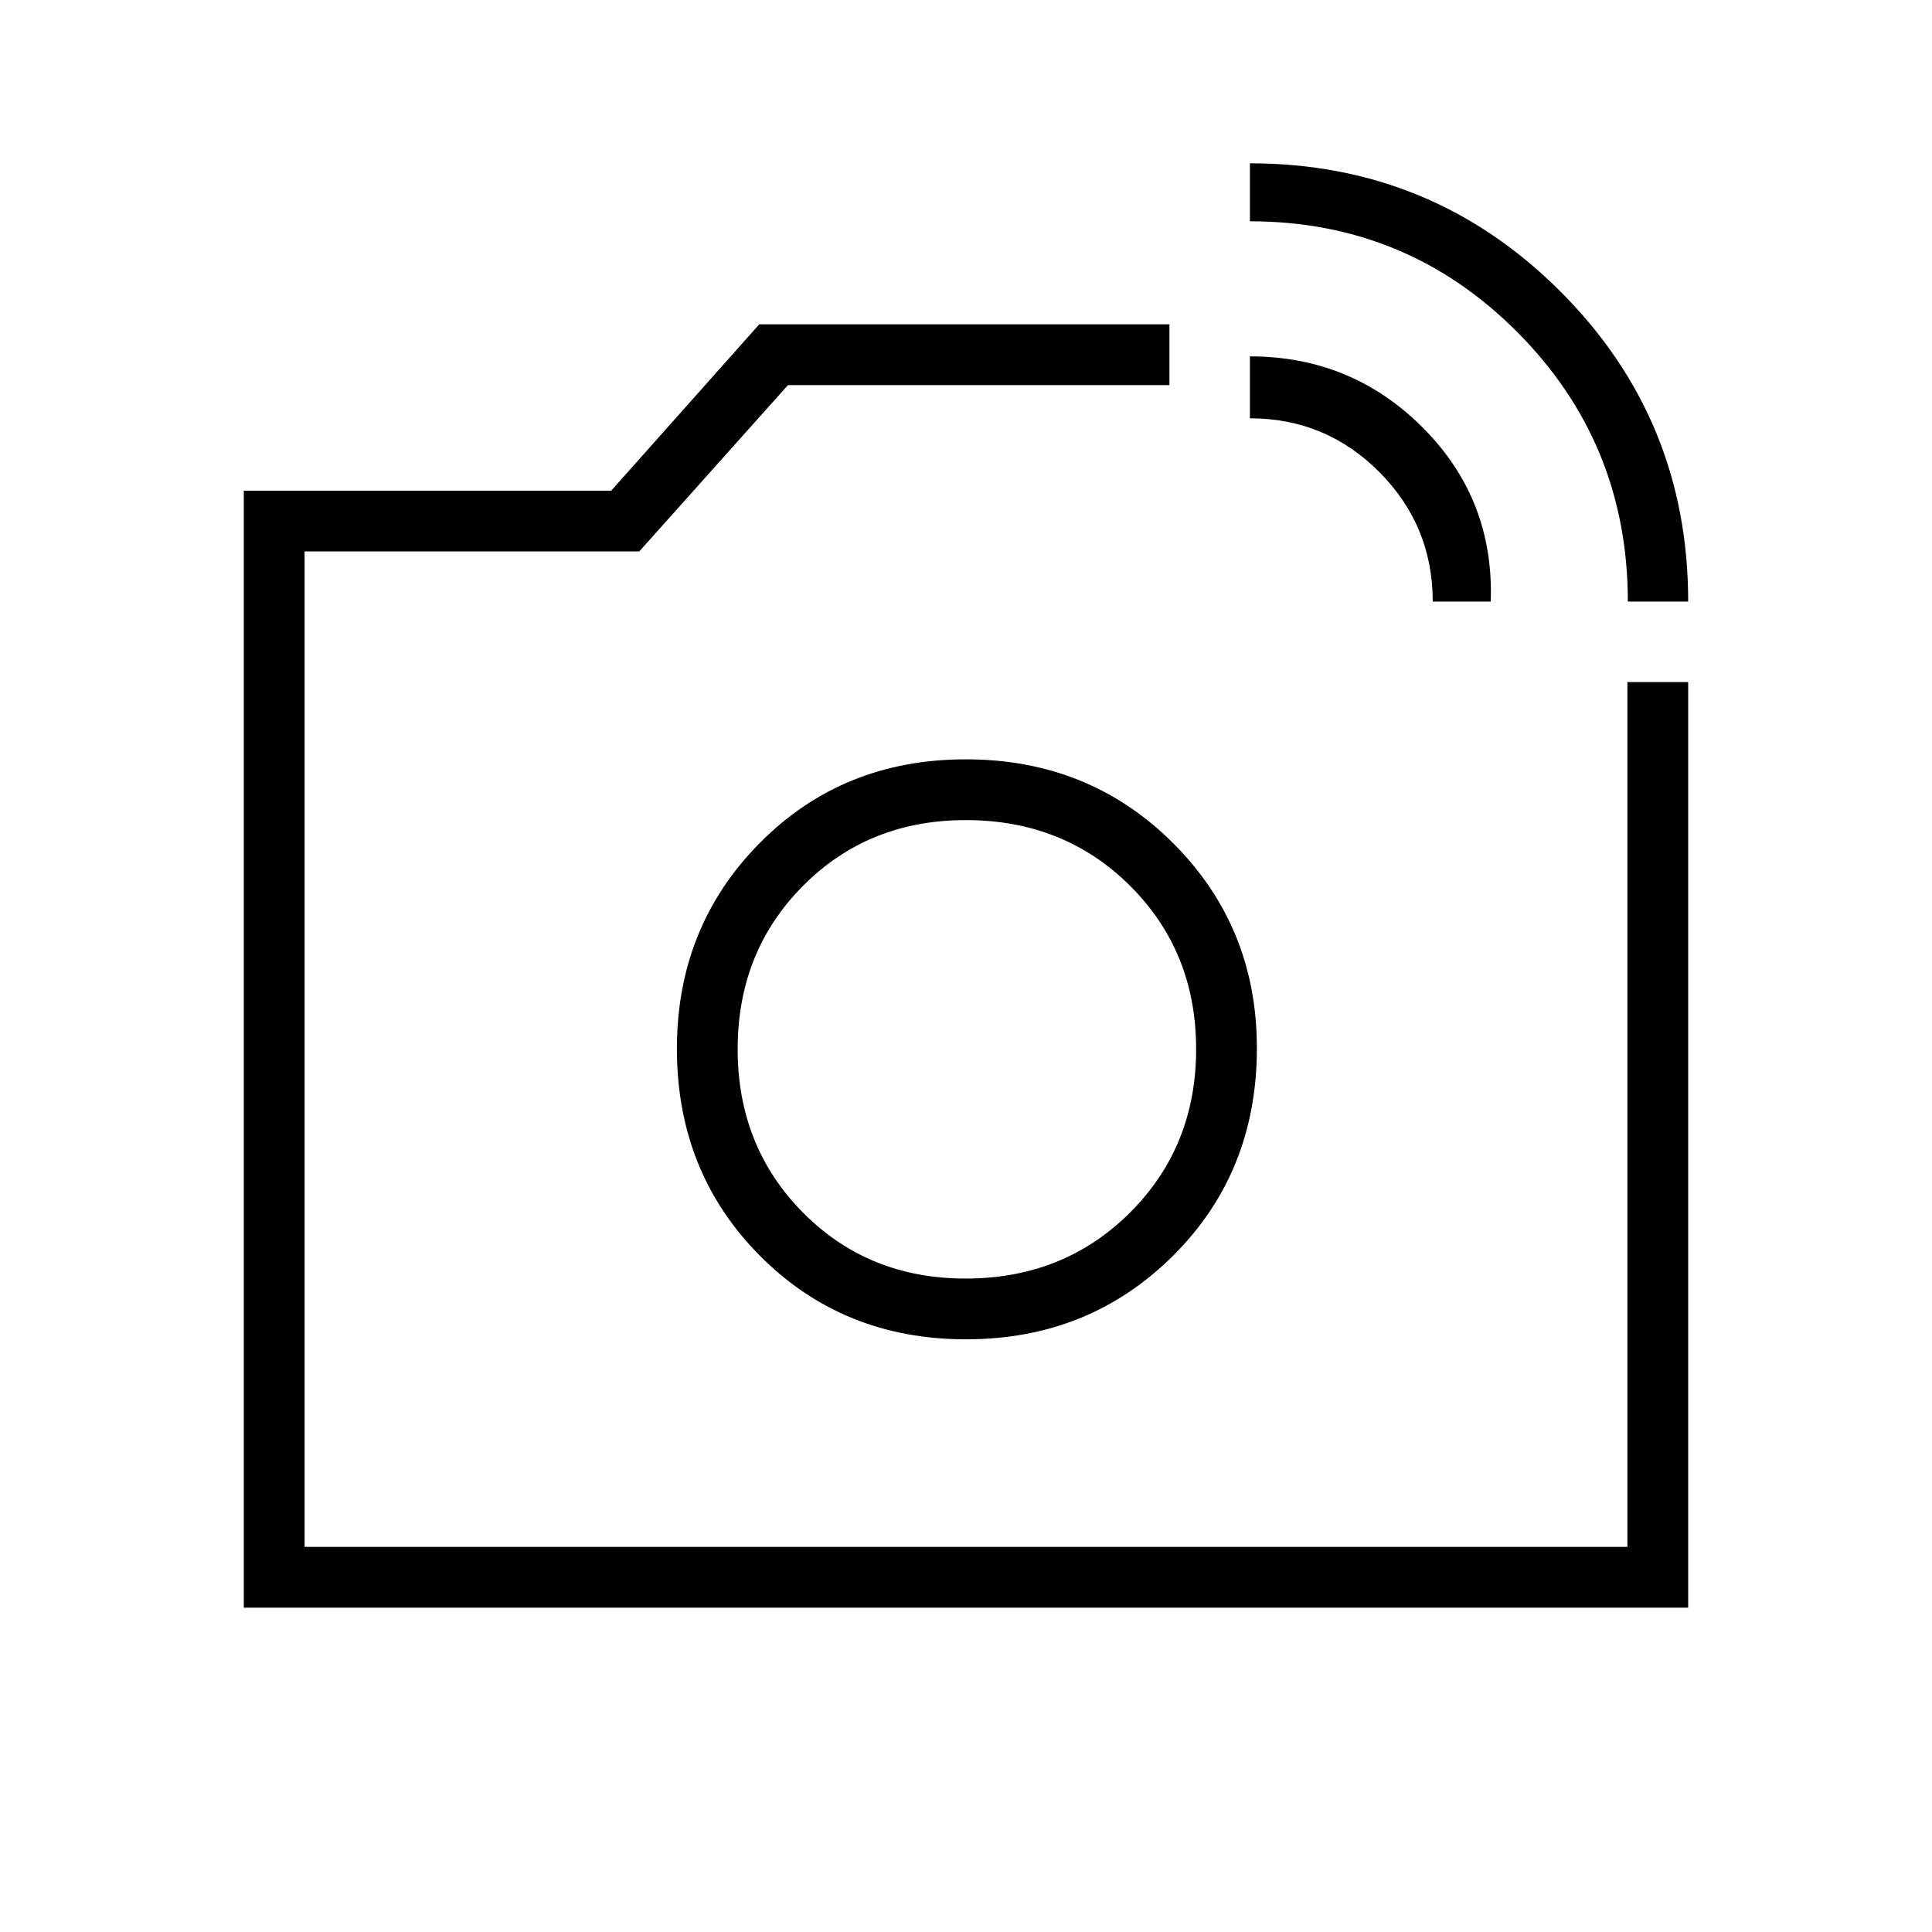 <svg xmlns="http://www.w3.org/2000/svg" height="48" viewBox="0 -960 960 960" width="48"><path d="M480-439.04Zm328.86-222.04q0-78.67-54.84-133.82-54.85-55.14-132.94-55.14v-28.81q90.48 0 154.12 63.52 63.65 63.52 63.65 154.25h-29.99Zm-96.94 0q0-37.69-26.56-64.38-26.56-26.69-64.28-26.69v-30.77q50.67 0 86.06 35.57 35.4 35.58 33.59 86.27h-28.81ZM121.15-161.15v-555.04h182.56l73.56-82.66h203.81v30.2H391.55L317.65-686h-166.3v494.65h657.3v-429.73h30.2v459.93h-717.7ZM480-294.5q61.12 0 102.83-41.48t41.71-103.17q0-60.35-41.68-101.95-41.69-41.59-102.95-41.59-61.26 0-102.41 41.59-41.15 41.6-41.15 102.2 0 61.39 41.27 102.9 41.27 41.5 102.38 41.5Zm-.21-30.19q-48.33 0-80.79-32.78-32.46-32.77-32.46-81.23t32.48-81.13q32.48-32.67 80.85-32.67 48.87 0 81.67 32.67 32.81 32.67 32.81 81.13 0 48.46-32.86 81.23-32.86 32.78-81.7 32.78Z"/></svg>